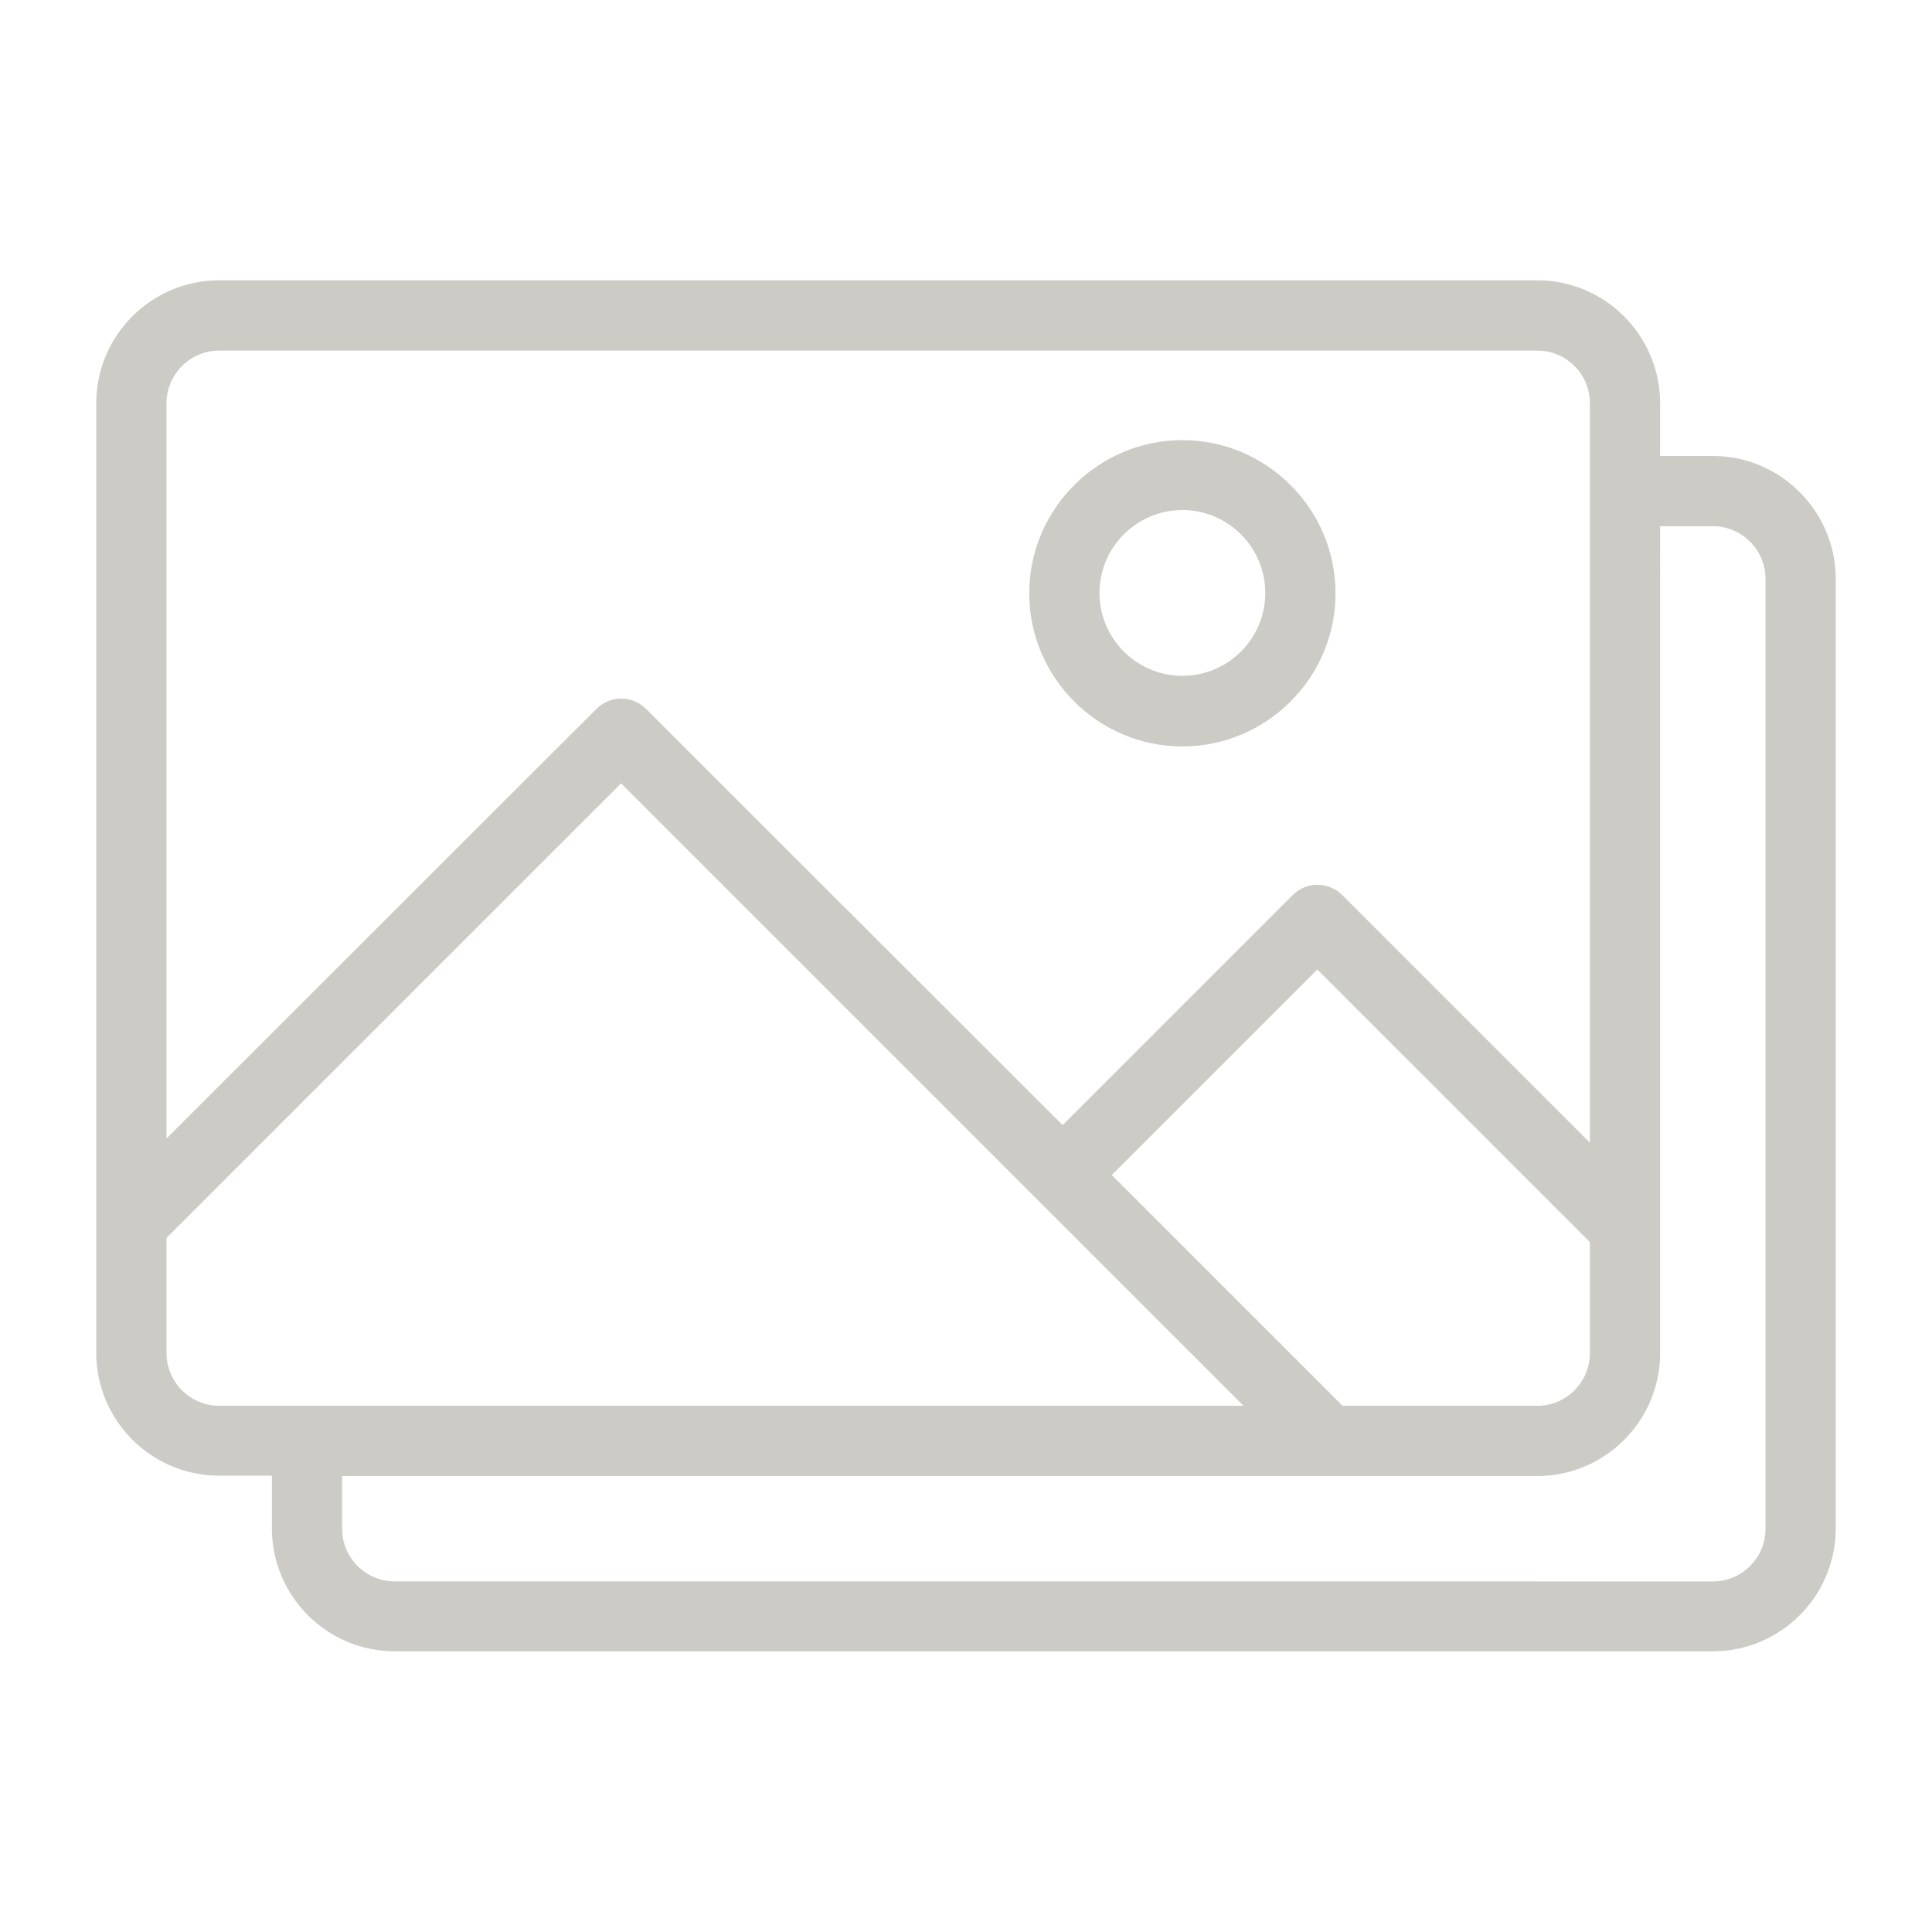<svg xmlns="http://www.w3.org/2000/svg" enable-background="new 0 0 55 55" viewBox="0 0 55 55" fill="#CCCBC5"><path d="M48.76,12.98h-1.5v-1.5c0-1.93-1.57-3.5-3.5-3.5H6.24c-1.93,0-3.5,1.57-3.5,3.5v27.03c0,1.93,1.57,3.5,3.5,3.5h1.5v1.5
		c0,1.93,1.57,3.5,3.5,3.5h37.52c1.93,0,3.5-1.57,3.5-3.5V16.48C52.26,14.56,50.69,12.98,48.76,12.98z M38.22,40.02l-6.57-6.57
		l5.85-5.85l7.76,7.76v3.16c0,0.83-0.67,1.5-1.5,1.5H38.22z M6.24,9.98h37.52c0.83,0,1.5,0.67,1.5,1.5v21.05l-7.05-7.05
		c-0.39-0.39-1.02-0.39-1.41,0l-6.55,6.55L18.39,20.18c-0.39-0.39-1.02-0.39-1.41,0L4.74,32.41V11.48
		C4.74,10.66,5.41,9.98,6.24,9.98z M4.74,38.52v-3.28L17.68,22.3L35.4,40.02H6.24C5.41,40.02,4.74,39.34,4.74,38.52z M50.26,43.52
		c0,0.83-0.67,1.5-1.5,1.5H11.24c-0.83,0-1.5-0.67-1.5-1.5v-1.5h34.02c1.93,0,3.5-1.57,3.5-3.5V14.98h1.5c0.83,0,1.5,0.67,1.5,1.5
		V43.52z"/><path d="M33.66,21.25c2.4,0,4.36-1.96,4.36-4.36s-1.96-4.36-4.36-4.36c-2.4,0-4.36,1.96-4.36,4.36S31.26,21.25,33.66,21.25z
		 M33.66,14.52c1.3,0,2.36,1.06,2.36,2.36s-1.06,2.36-2.36,2.36c-1.3,0-2.36-1.06-2.36-2.36S32.36,14.52,33.66,14.52z"/></svg>